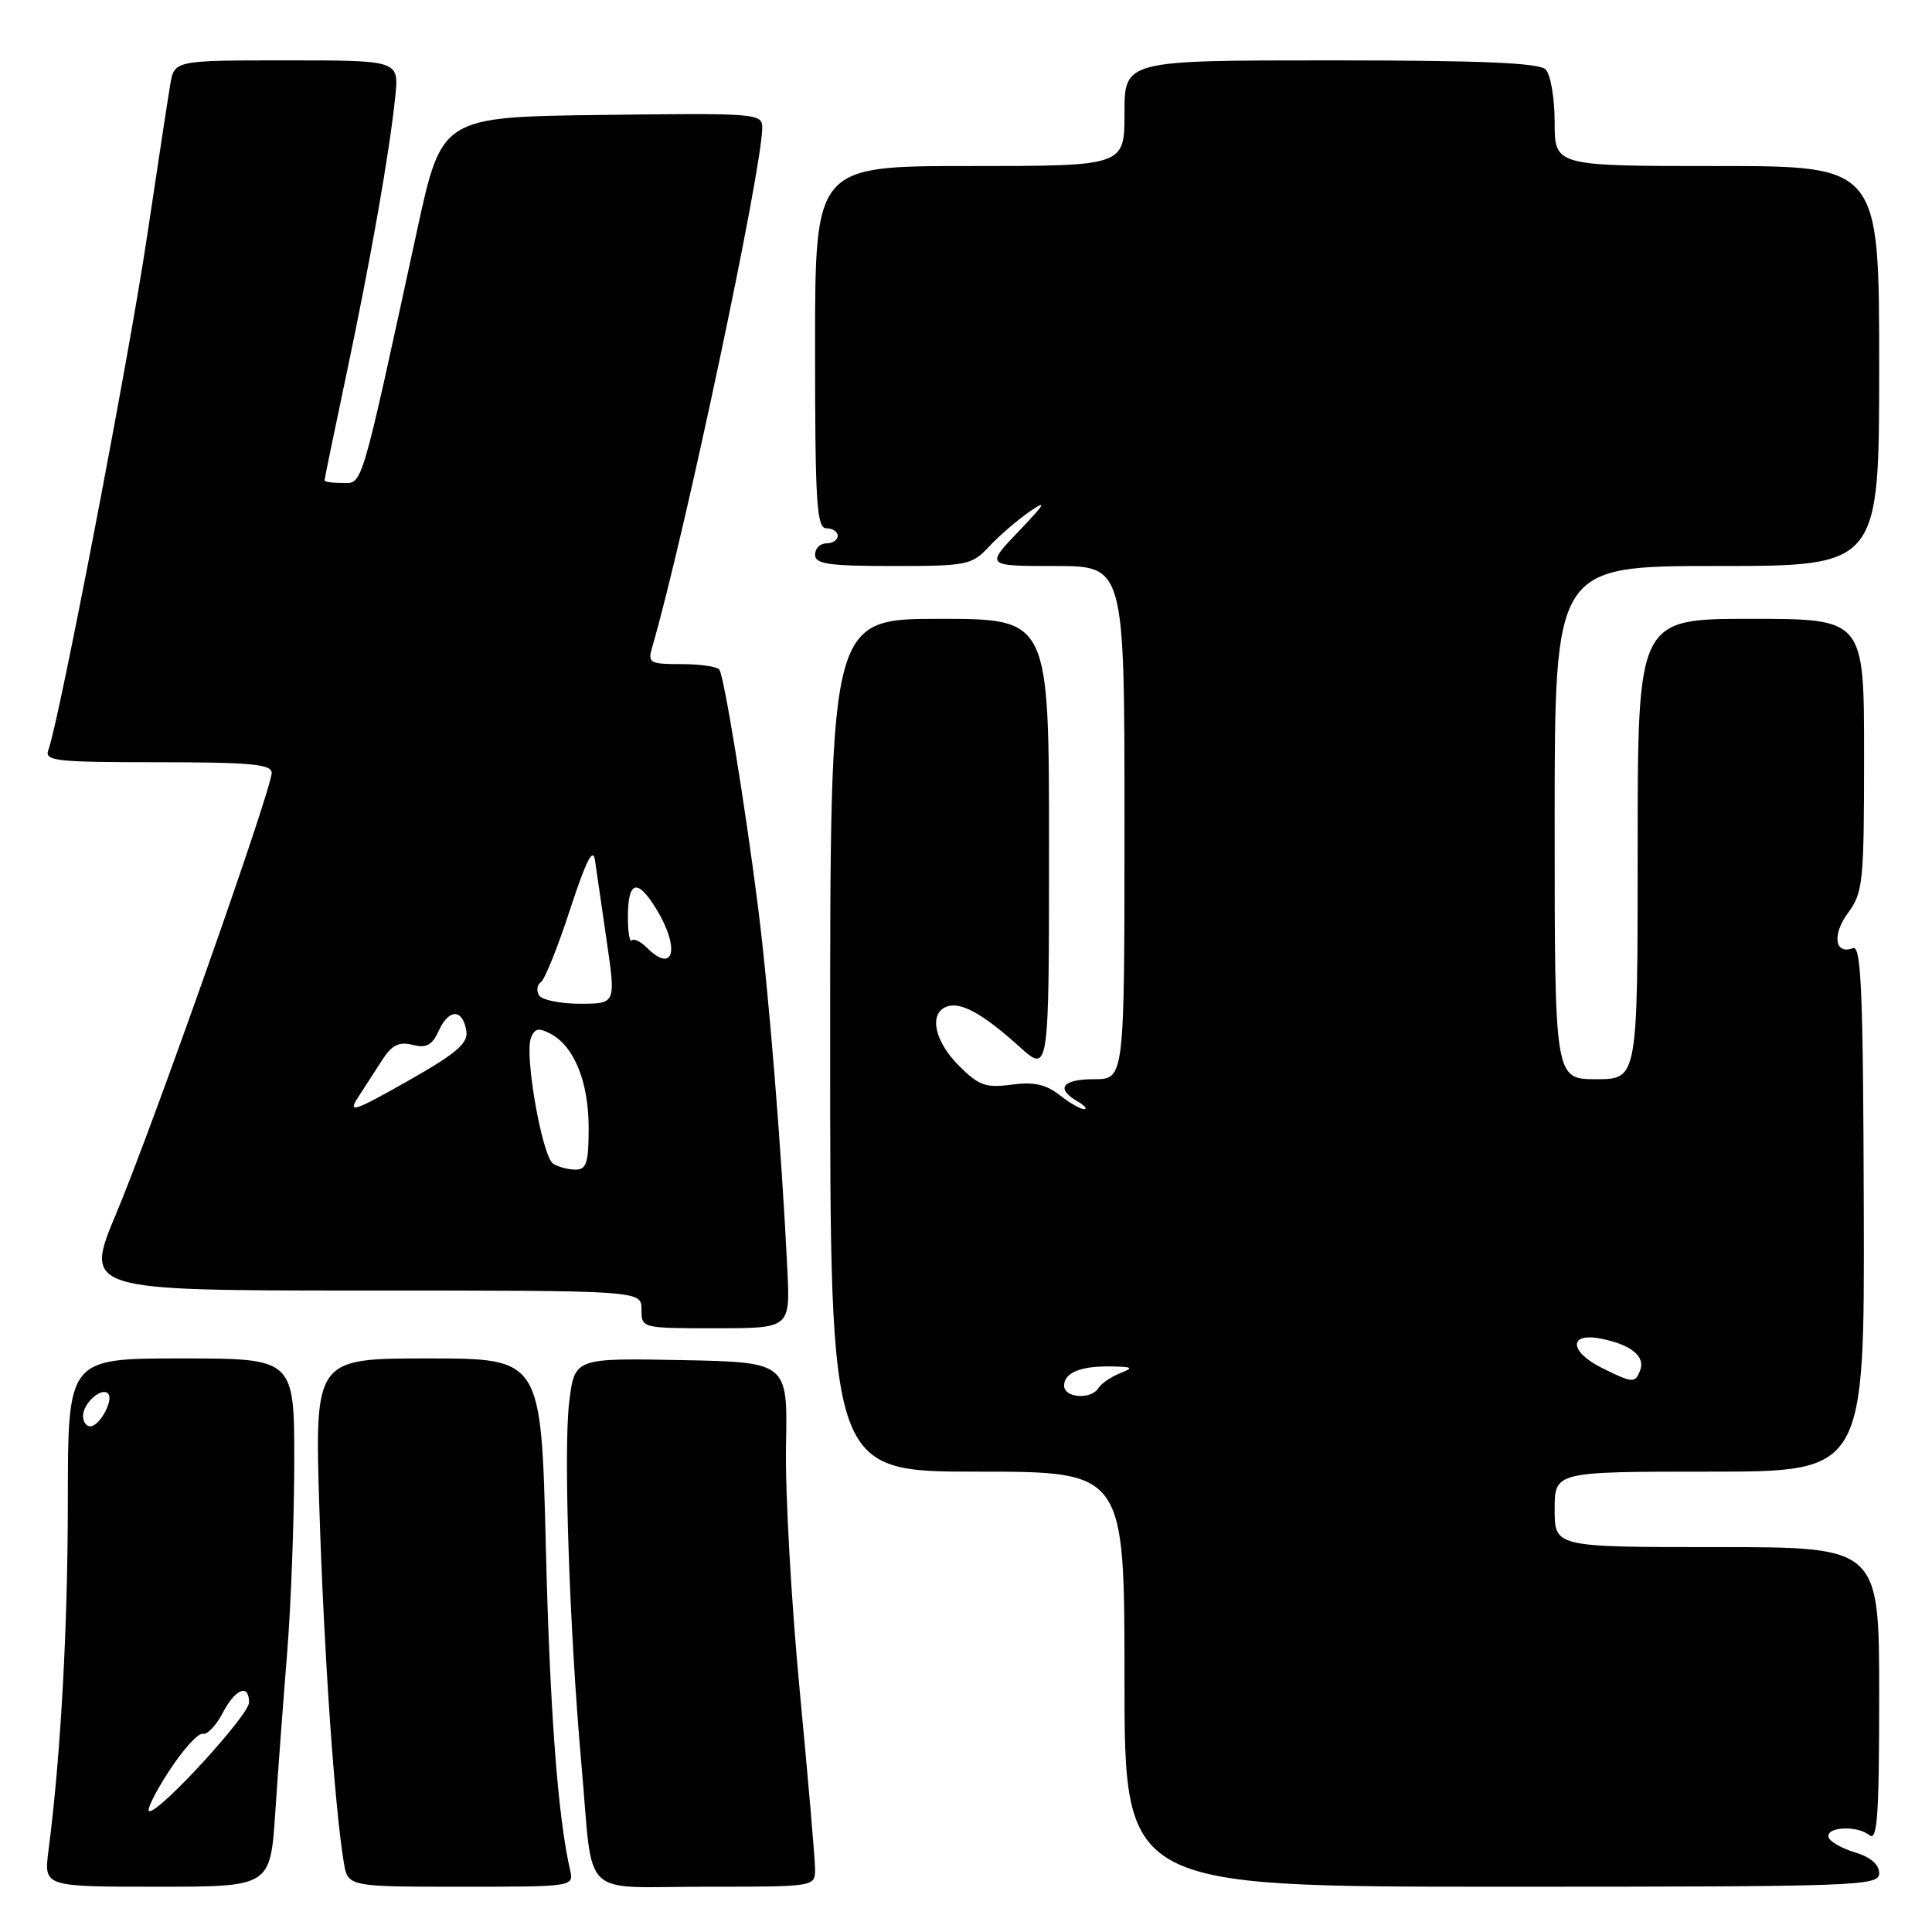 <?xml version="1.0" encoding="UTF-8" standalone="no"?>
<!DOCTYPE svg PUBLIC "-//W3C//DTD SVG 1.1//EN" "http://www.w3.org/Graphics/SVG/1.1/DTD/svg11.dtd" >
<svg xmlns="http://www.w3.org/2000/svg" xmlns:xlink="http://www.w3.org/1999/xlink" version="1.1" viewBox="0 0 256 256">
 <g >
 <path fill="currentColor"
d=" M 36.47 240.25 C 36.82 234.89 37.54 225.32 38.05 219.00 C 38.56 212.68 38.98 201.31 38.99 193.75 C 39.00 180.00 39.00 180.00 24.00 180.00 C 9.00 180.00 9.00 180.00 8.99 198.75 C 8.98 215.76 8.06 232.52 6.42 245.25 C 5.81 250.00 5.81 250.00 20.81 250.00 C 35.81 250.00 35.81 250.00 36.47 240.25 Z  M 75.53 247.75 C 73.90 240.58 72.86 226.63 72.32 204.75 C 71.71 180.00 71.71 180.00 56.70 180.00 C 41.68 180.00 41.68 180.00 42.33 200.25 C 42.94 219.24 44.33 239.34 45.55 246.75 C 46.09 250.00 46.09 250.00 61.06 250.00 C 76.04 250.00 76.04 250.00 75.53 247.75 Z  M 108.00 247.69 C 108.00 246.41 107.08 235.72 105.96 223.94 C 104.84 212.15 104.02 197.55 104.15 191.50 C 104.37 180.50 104.37 180.50 90.26 180.22 C 76.15 179.95 76.15 179.95 75.43 185.71 C 74.64 192.04 75.45 215.99 77.06 234.00 C 78.66 251.96 76.65 250.00 93.52 250.00 C 107.99 250.00 108.00 250.00 108.00 247.69 Z  M 249.00 248.21 C 249.00 247.06 247.86 246.07 245.82 245.46 C 244.06 244.93 242.48 244.03 242.30 243.46 C 241.86 242.06 246.09 241.83 247.70 243.17 C 248.76 244.04 249.00 240.58 249.00 224.62 C 249.00 205.00 249.00 205.00 227.50 205.00 C 206.00 205.00 206.00 205.00 206.00 200.00 C 206.00 195.00 206.00 195.00 226.53 195.00 C 247.06 195.00 247.06 195.00 246.96 160.06 C 246.88 131.45 246.62 125.21 245.53 125.63 C 243.11 126.56 242.73 123.85 244.88 120.95 C 246.86 118.28 247.00 116.85 247.00 100.04 C 247.00 82.00 247.00 82.00 232.00 82.00 C 217.00 82.00 217.00 82.00 217.00 112.50 C 217.00 143.00 217.00 143.00 211.50 143.00 C 206.00 143.00 206.00 143.00 206.00 109.00 C 206.00 75.00 206.00 75.00 227.50 75.00 C 249.00 75.00 249.00 75.00 249.00 48.50 C 249.00 22.00 249.00 22.00 227.50 22.00 C 206.00 22.00 206.00 22.00 206.00 16.20 C 206.00 13.01 205.46 9.86 204.80 9.20 C 203.93 8.33 196.20 8.00 176.30 8.00 C 149.00 8.00 149.00 8.00 149.00 15.00 C 149.00 22.00 149.00 22.00 128.50 22.00 C 108.00 22.00 108.00 22.00 108.00 46.00 C 108.00 66.67 108.21 70.00 109.50 70.00 C 110.33 70.00 111.00 70.45 111.00 71.00 C 111.00 71.55 110.33 72.00 109.50 72.00 C 108.67 72.00 108.00 72.67 108.00 73.50 C 108.00 74.74 109.81 75.00 118.33 75.00 C 128.15 75.00 128.77 74.88 131.08 72.40 C 132.41 70.97 134.85 68.88 136.50 67.74 C 138.81 66.16 138.47 66.76 135.04 70.34 C 130.58 75.00 130.58 75.00 139.79 75.00 C 149.00 75.00 149.00 75.00 149.00 109.00 C 149.00 143.00 149.00 143.00 145.00 143.00 C 140.77 143.00 139.83 144.22 142.75 145.92 C 143.71 146.48 144.12 146.95 143.66 146.97 C 143.19 146.99 141.73 146.14 140.40 145.10 C 138.59 143.68 136.98 143.33 134.04 143.72 C 130.62 144.18 129.69 143.85 127.05 141.20 C 123.82 137.97 123.05 134.30 125.42 133.39 C 127.27 132.68 130.23 134.31 135.09 138.70 C 139.00 142.23 139.00 142.23 139.00 112.12 C 139.00 82.00 139.00 82.00 124.50 82.00 C 110.00 82.00 110.00 82.00 110.00 138.50 C 110.00 195.00 110.00 195.00 129.50 195.00 C 149.00 195.00 149.00 195.00 149.00 222.50 C 149.00 250.00 149.00 250.00 199.00 250.00 C 246.41 250.00 249.00 249.91 249.00 248.21 Z  M 104.33 168.25 C 103.56 152.32 101.84 131.13 100.42 120.00 C 98.71 106.57 95.98 89.83 95.33 88.75 C 95.09 88.34 92.83 88.00 90.32 88.00 C 86.07 88.00 85.81 87.85 86.42 85.75 C 90.60 71.45 101.00 22.34 101.00 16.91 C 101.00 15.03 100.26 14.97 79.76 15.23 C 58.53 15.50 58.53 15.50 55.27 30.50 C 47.73 65.22 48.09 64.00 45.42 64.00 C 44.09 64.00 43.00 63.85 43.00 63.66 C 43.00 63.47 44.32 57.06 45.94 49.41 C 49.17 34.11 51.63 20.08 52.38 12.75 C 52.86 8.00 52.86 8.00 37.97 8.00 C 23.09 8.00 23.09 8.00 22.55 11.25 C 22.25 13.04 20.86 22.15 19.46 31.50 C 17.07 47.48 7.77 95.82 6.41 99.37 C 5.85 100.83 7.35 101.00 20.89 101.00 C 33.21 101.00 36.00 101.26 36.00 102.41 C 36.00 104.58 20.29 149.13 15.44 160.70 C 11.12 171.00 11.12 171.00 48.06 171.00 C 85.00 171.00 85.00 171.00 85.00 173.50 C 85.00 176.00 85.01 176.00 94.85 176.00 C 104.70 176.00 104.70 176.00 104.33 168.25 Z  M 22.35 234.75 C 24.22 231.86 26.25 229.61 26.86 229.74 C 27.46 229.88 28.65 228.64 29.50 226.99 C 31.18 223.76 33.00 223.03 33.00 225.59 C 33.00 227.24 21.33 240.00 19.81 240.00 C 19.33 240.00 20.47 237.64 22.35 234.75 Z  M 11.00 187.62 C 11.00 185.96 13.43 183.77 14.31 184.64 C 15.12 185.45 13.21 189.00 11.96 189.00 C 11.43 189.00 11.00 188.38 11.00 187.62 Z  M 141.00 183.61 C 141.00 181.87 143.22 180.98 147.33 181.06 C 150.13 181.12 150.25 181.23 148.35 181.99 C 147.17 182.47 145.91 183.34 145.54 183.93 C 144.58 185.49 141.00 185.24 141.00 183.61 Z  M 212.25 181.25 C 207.90 179.09 207.83 176.52 212.15 177.38 C 216.12 178.17 218.04 179.73 217.33 181.57 C 216.67 183.31 216.35 183.29 212.25 181.25 Z  M 73.30 154.20 C 71.85 153.28 69.47 139.82 70.35 137.53 C 70.84 136.25 71.39 136.14 72.97 136.99 C 76.10 138.66 78.00 143.38 78.00 149.45 C 78.00 154.07 77.71 155.00 76.25 154.98 C 75.29 154.98 73.96 154.62 73.30 154.20 Z  M 47.43 145.43 C 48.29 144.09 49.75 141.84 50.66 140.43 C 51.93 138.47 52.87 138.00 54.67 138.45 C 56.52 138.92 57.27 138.50 58.18 136.50 C 59.51 133.60 61.36 133.68 61.80 136.67 C 62.03 138.26 60.39 139.64 53.98 143.27 C 46.91 147.27 46.06 147.55 47.43 145.43 Z  M 71.43 131.89 C 71.05 131.28 71.16 130.49 71.67 130.14 C 72.19 129.79 73.93 125.45 75.54 120.50 C 77.65 114.05 78.58 112.21 78.84 114.00 C 79.04 115.38 79.74 120.21 80.40 124.75 C 81.60 133.00 81.60 133.00 76.86 133.00 C 74.25 133.00 71.81 132.50 71.43 131.89 Z  M 85.69 125.55 C 84.89 124.75 84.00 124.33 83.72 124.61 C 83.43 124.90 83.20 123.53 83.20 121.56 C 83.20 116.72 84.42 116.32 86.91 120.36 C 90.16 125.62 89.32 129.18 85.69 125.55 Z "/>
</g>
</svg>